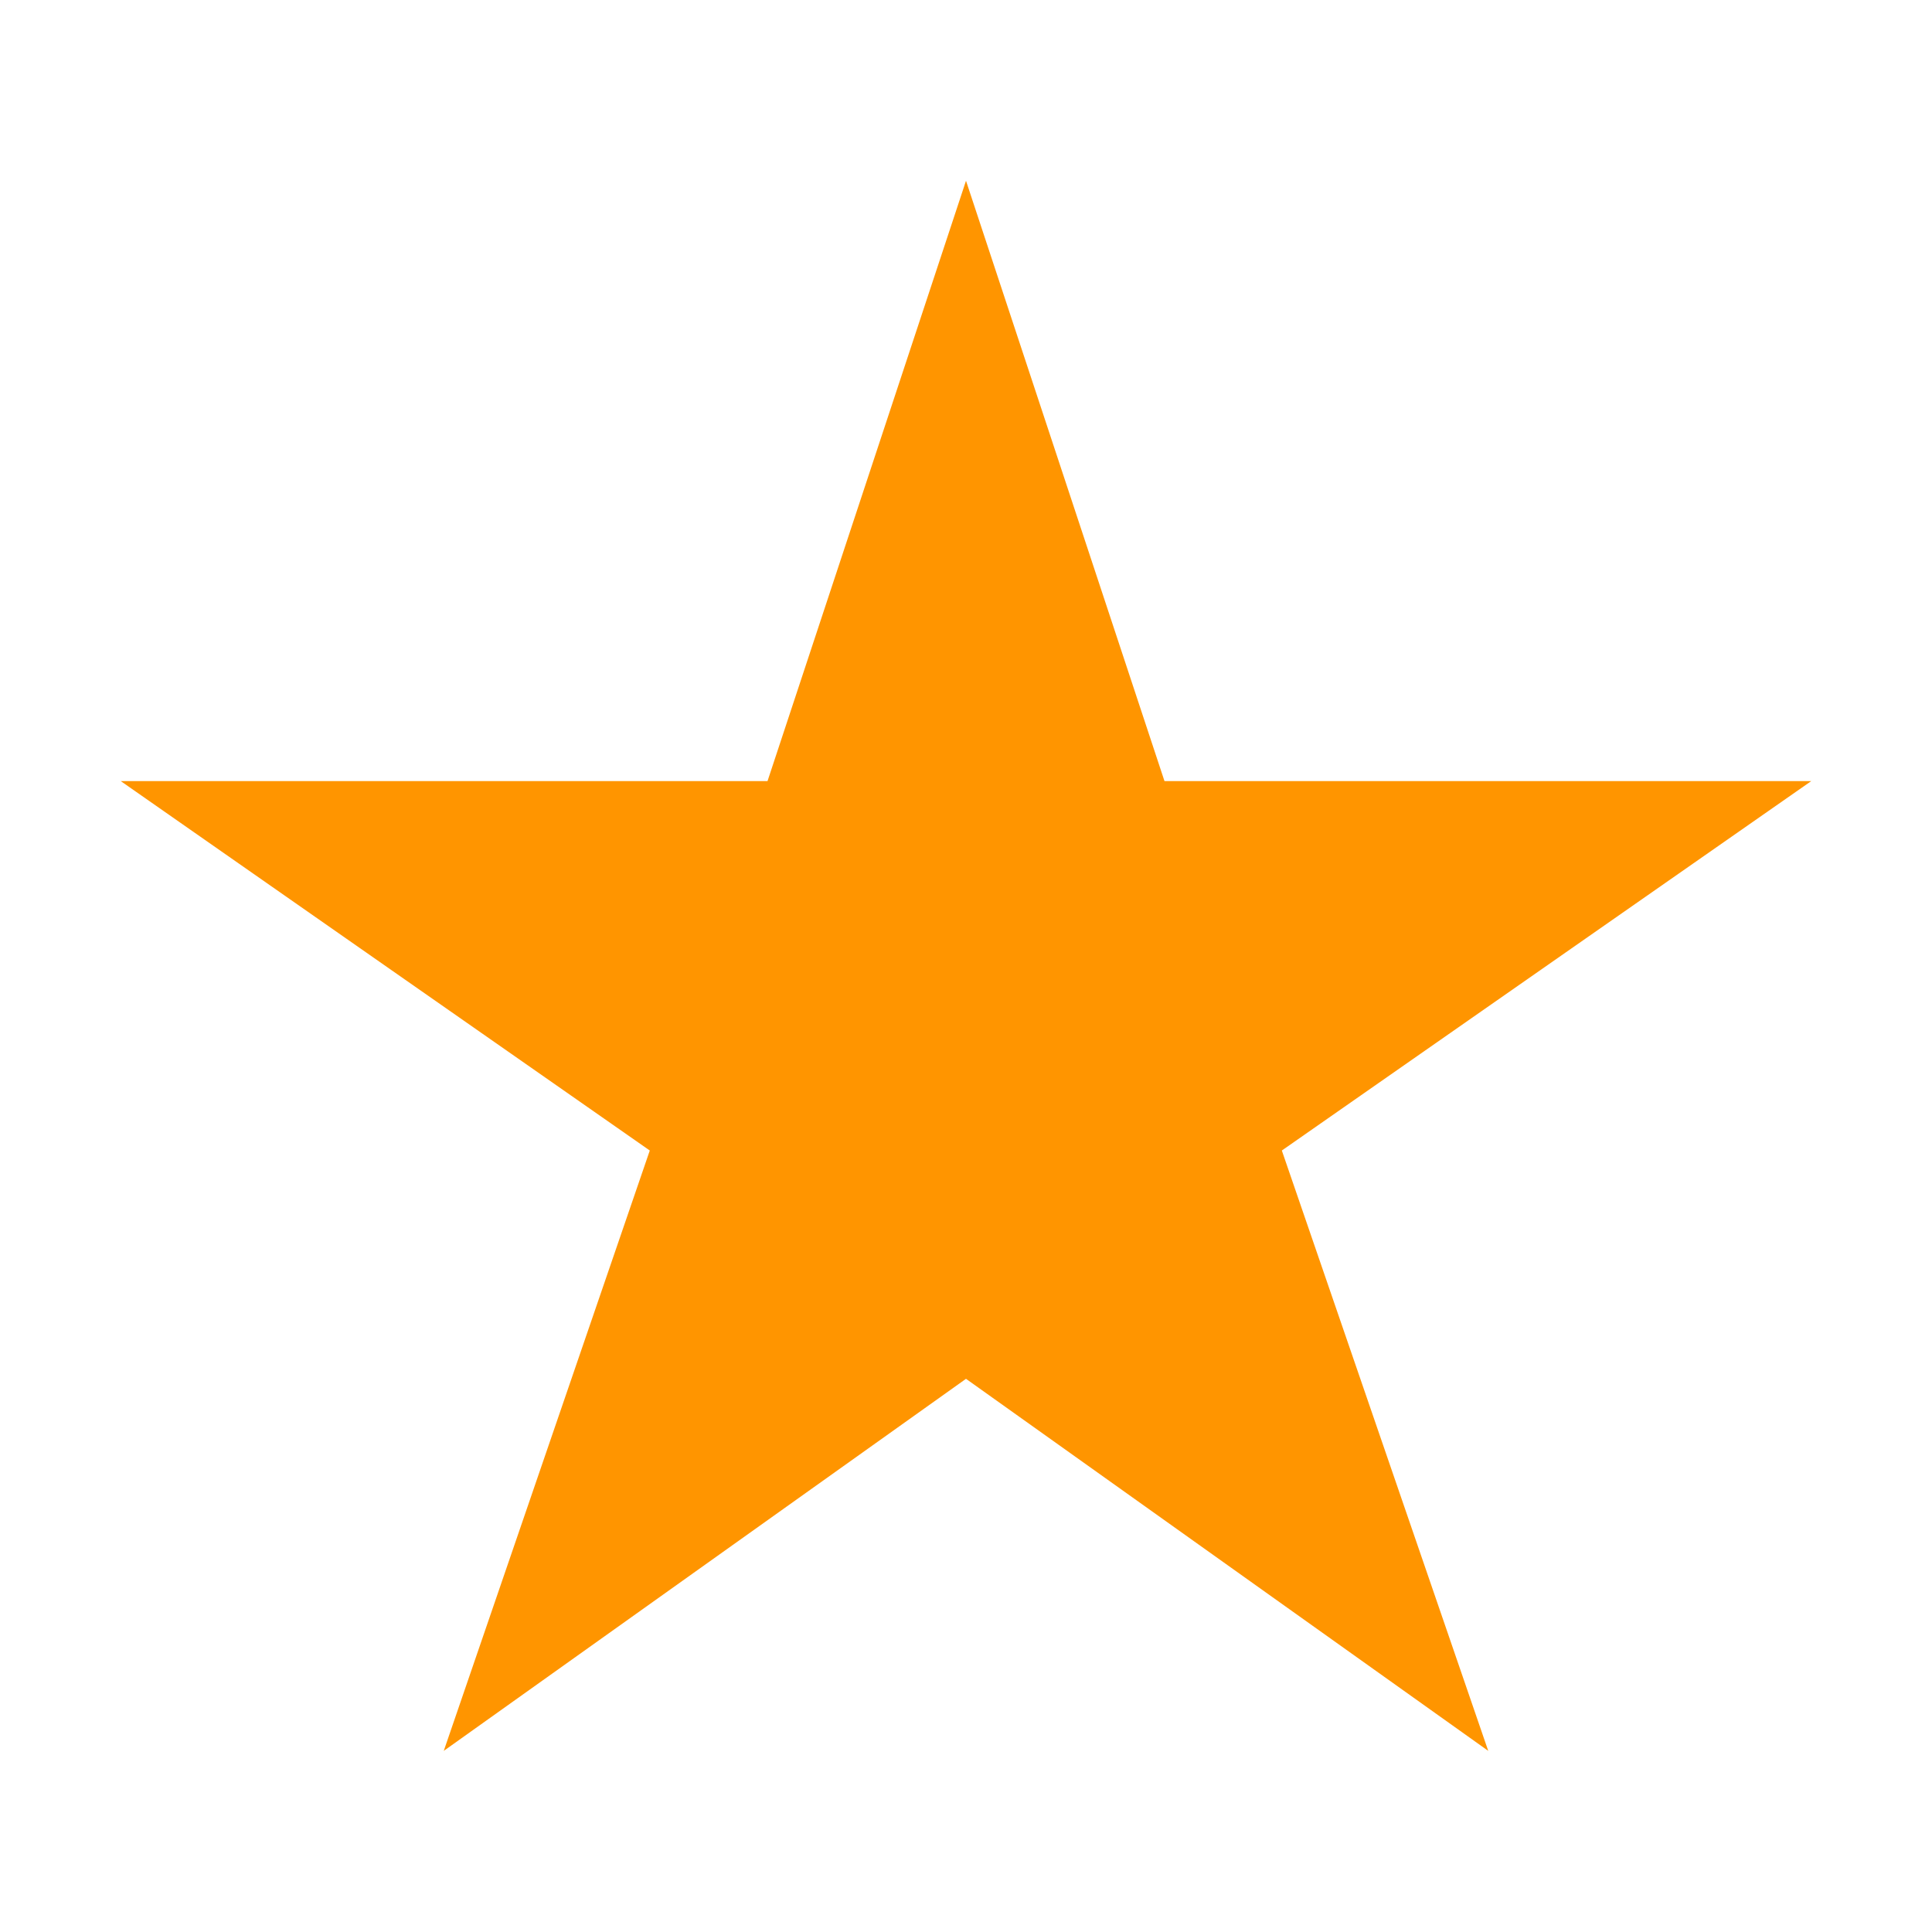 <svg xmlns="http://www.w3.org/2000/svg" width="512" height="512" viewBox="0 0 512 512"><path d="M480 207H308.6L256 47.9 203.4 207H32l140.2 97.9L117.6 464 256 365.4 394.4 464l-54.7-159.1L480 207z" fill="#ff9500"/></svg>